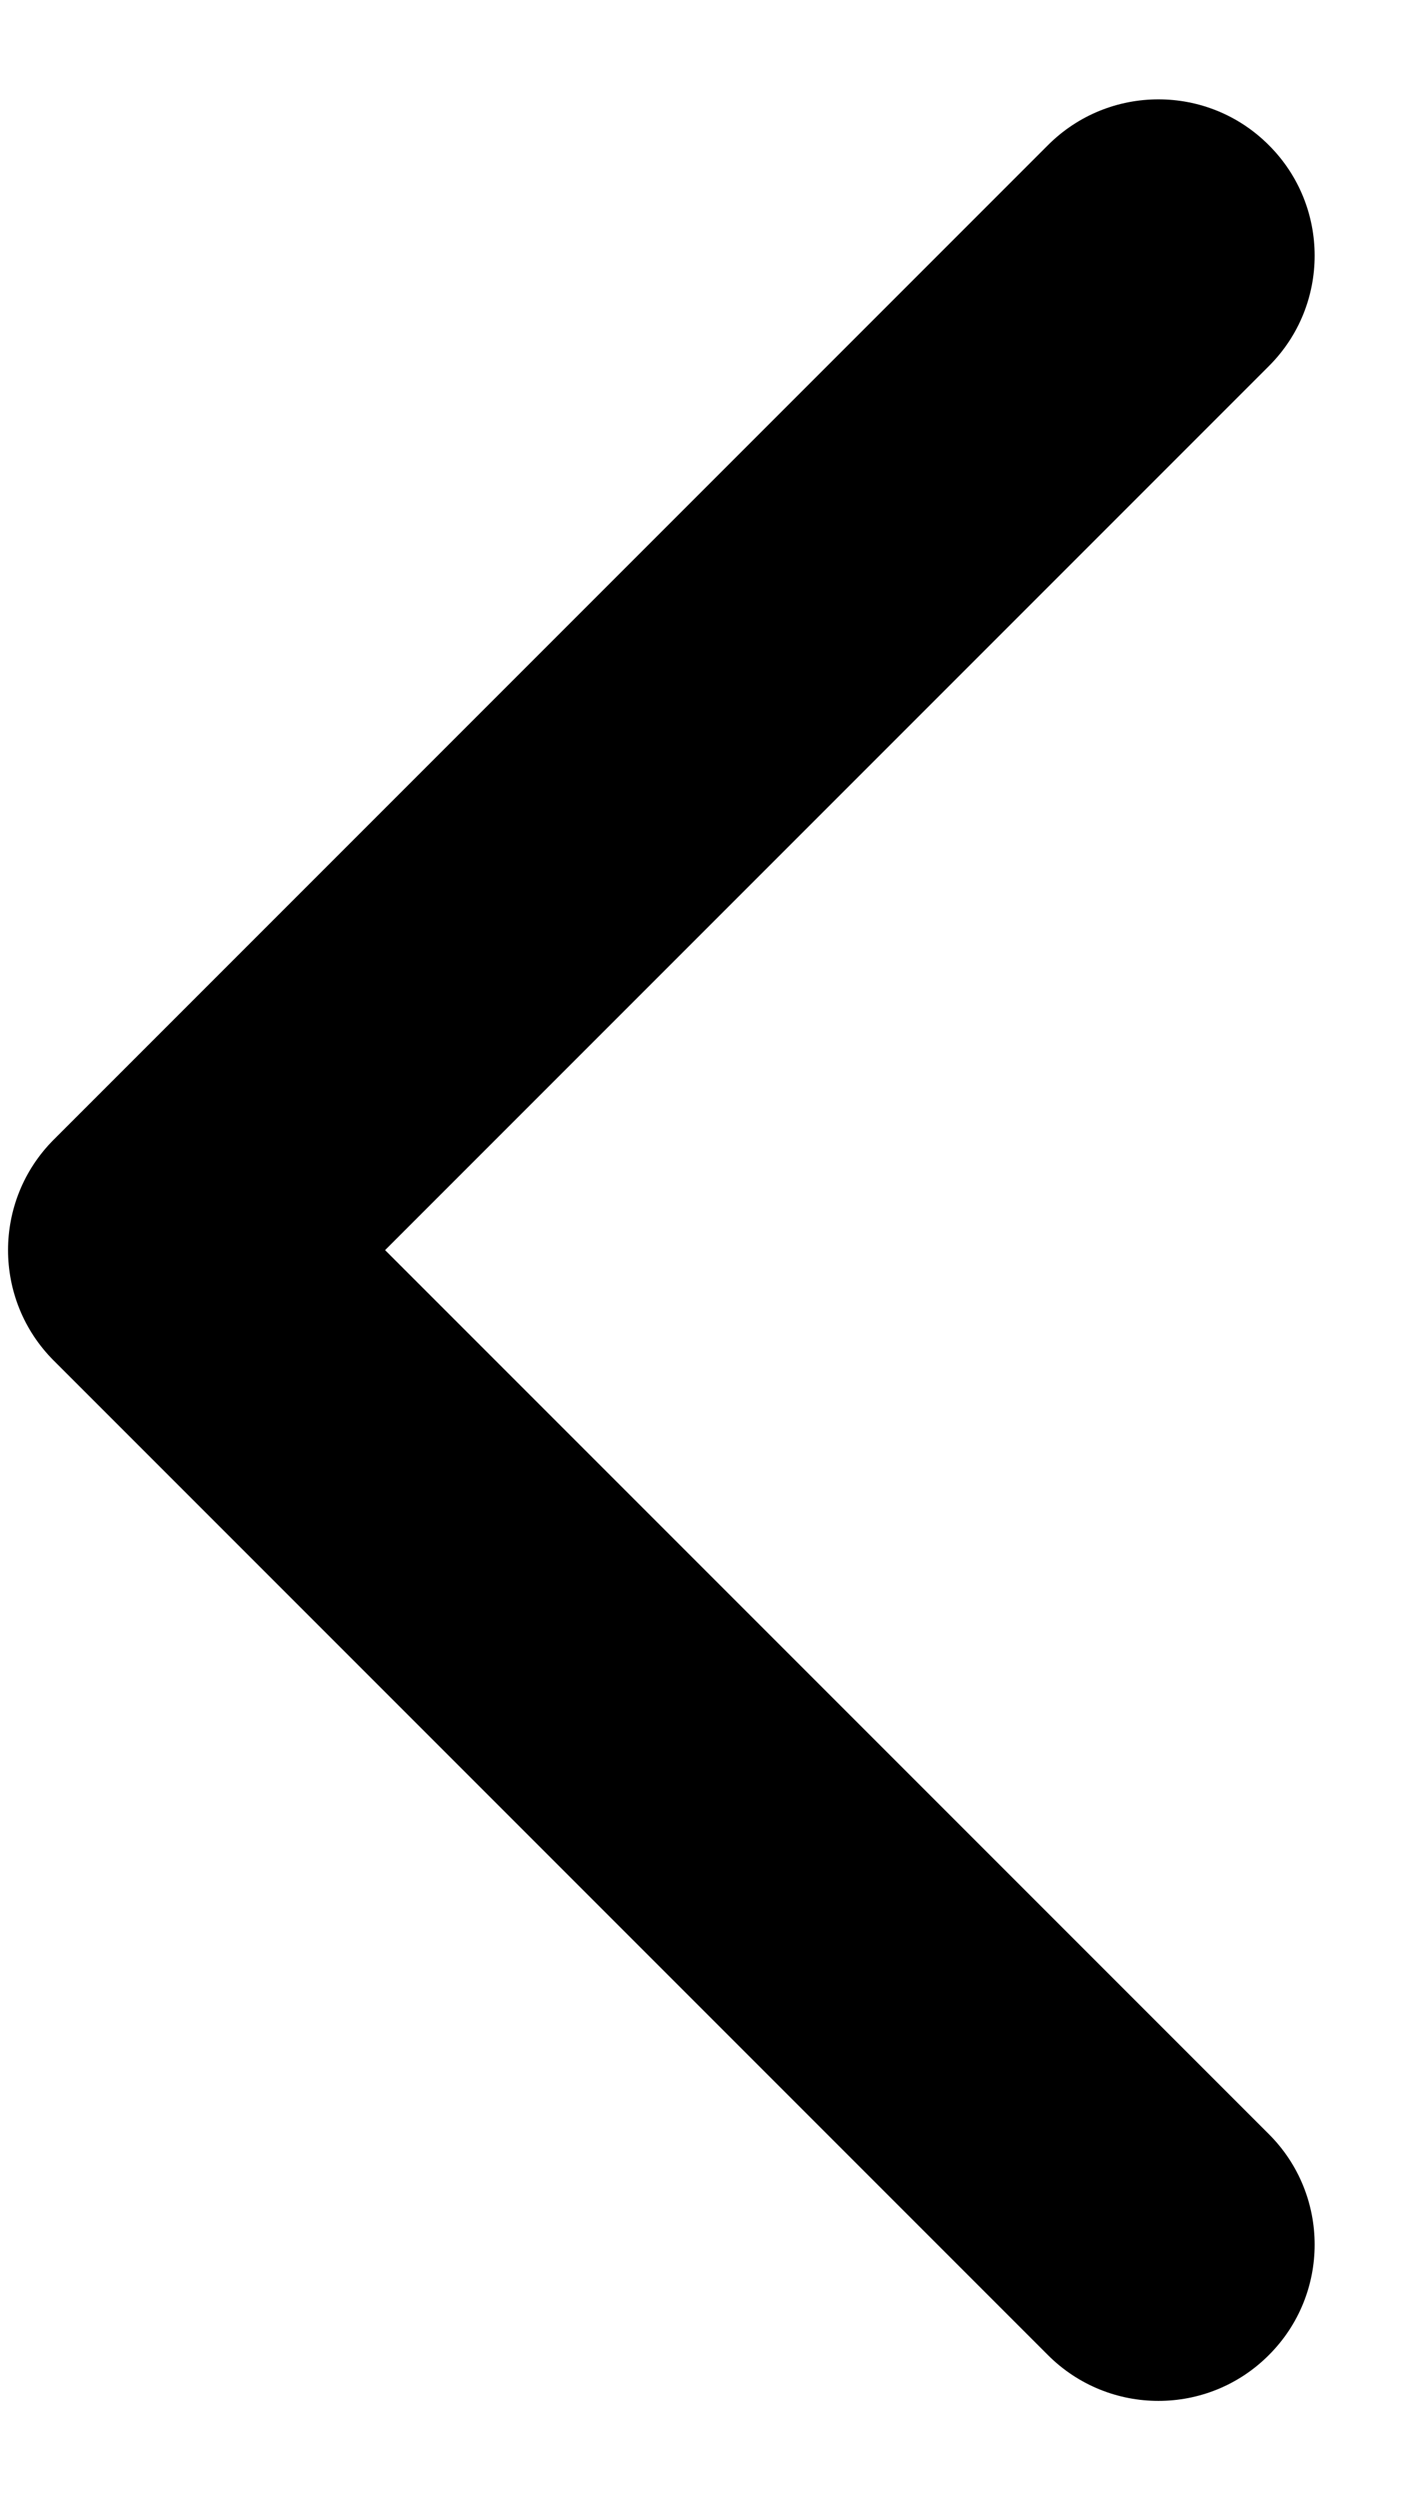 <svg width="9" height="16" viewbox="0 0 9 16" fill="currentColor" xmlns="http://www.w3.org/2000/svg">
<path d="M0.344 7.293C-0.046 7.683 -0.046 8.317 0.344 8.707L6.708 15.071C7.099 15.462 7.732 15.462 8.122 15.071C8.513 14.681 8.513 14.047 8.122 13.657L2.465 8L8.122 2.343C8.513 1.953 8.513 1.319 8.122 0.929C7.732 0.538 7.099 0.538 6.708 0.929L0.344 7.293ZM2.055 7L1.051 7L1.051 9L2.055 9L2.055 7Z"/>
</svg>
